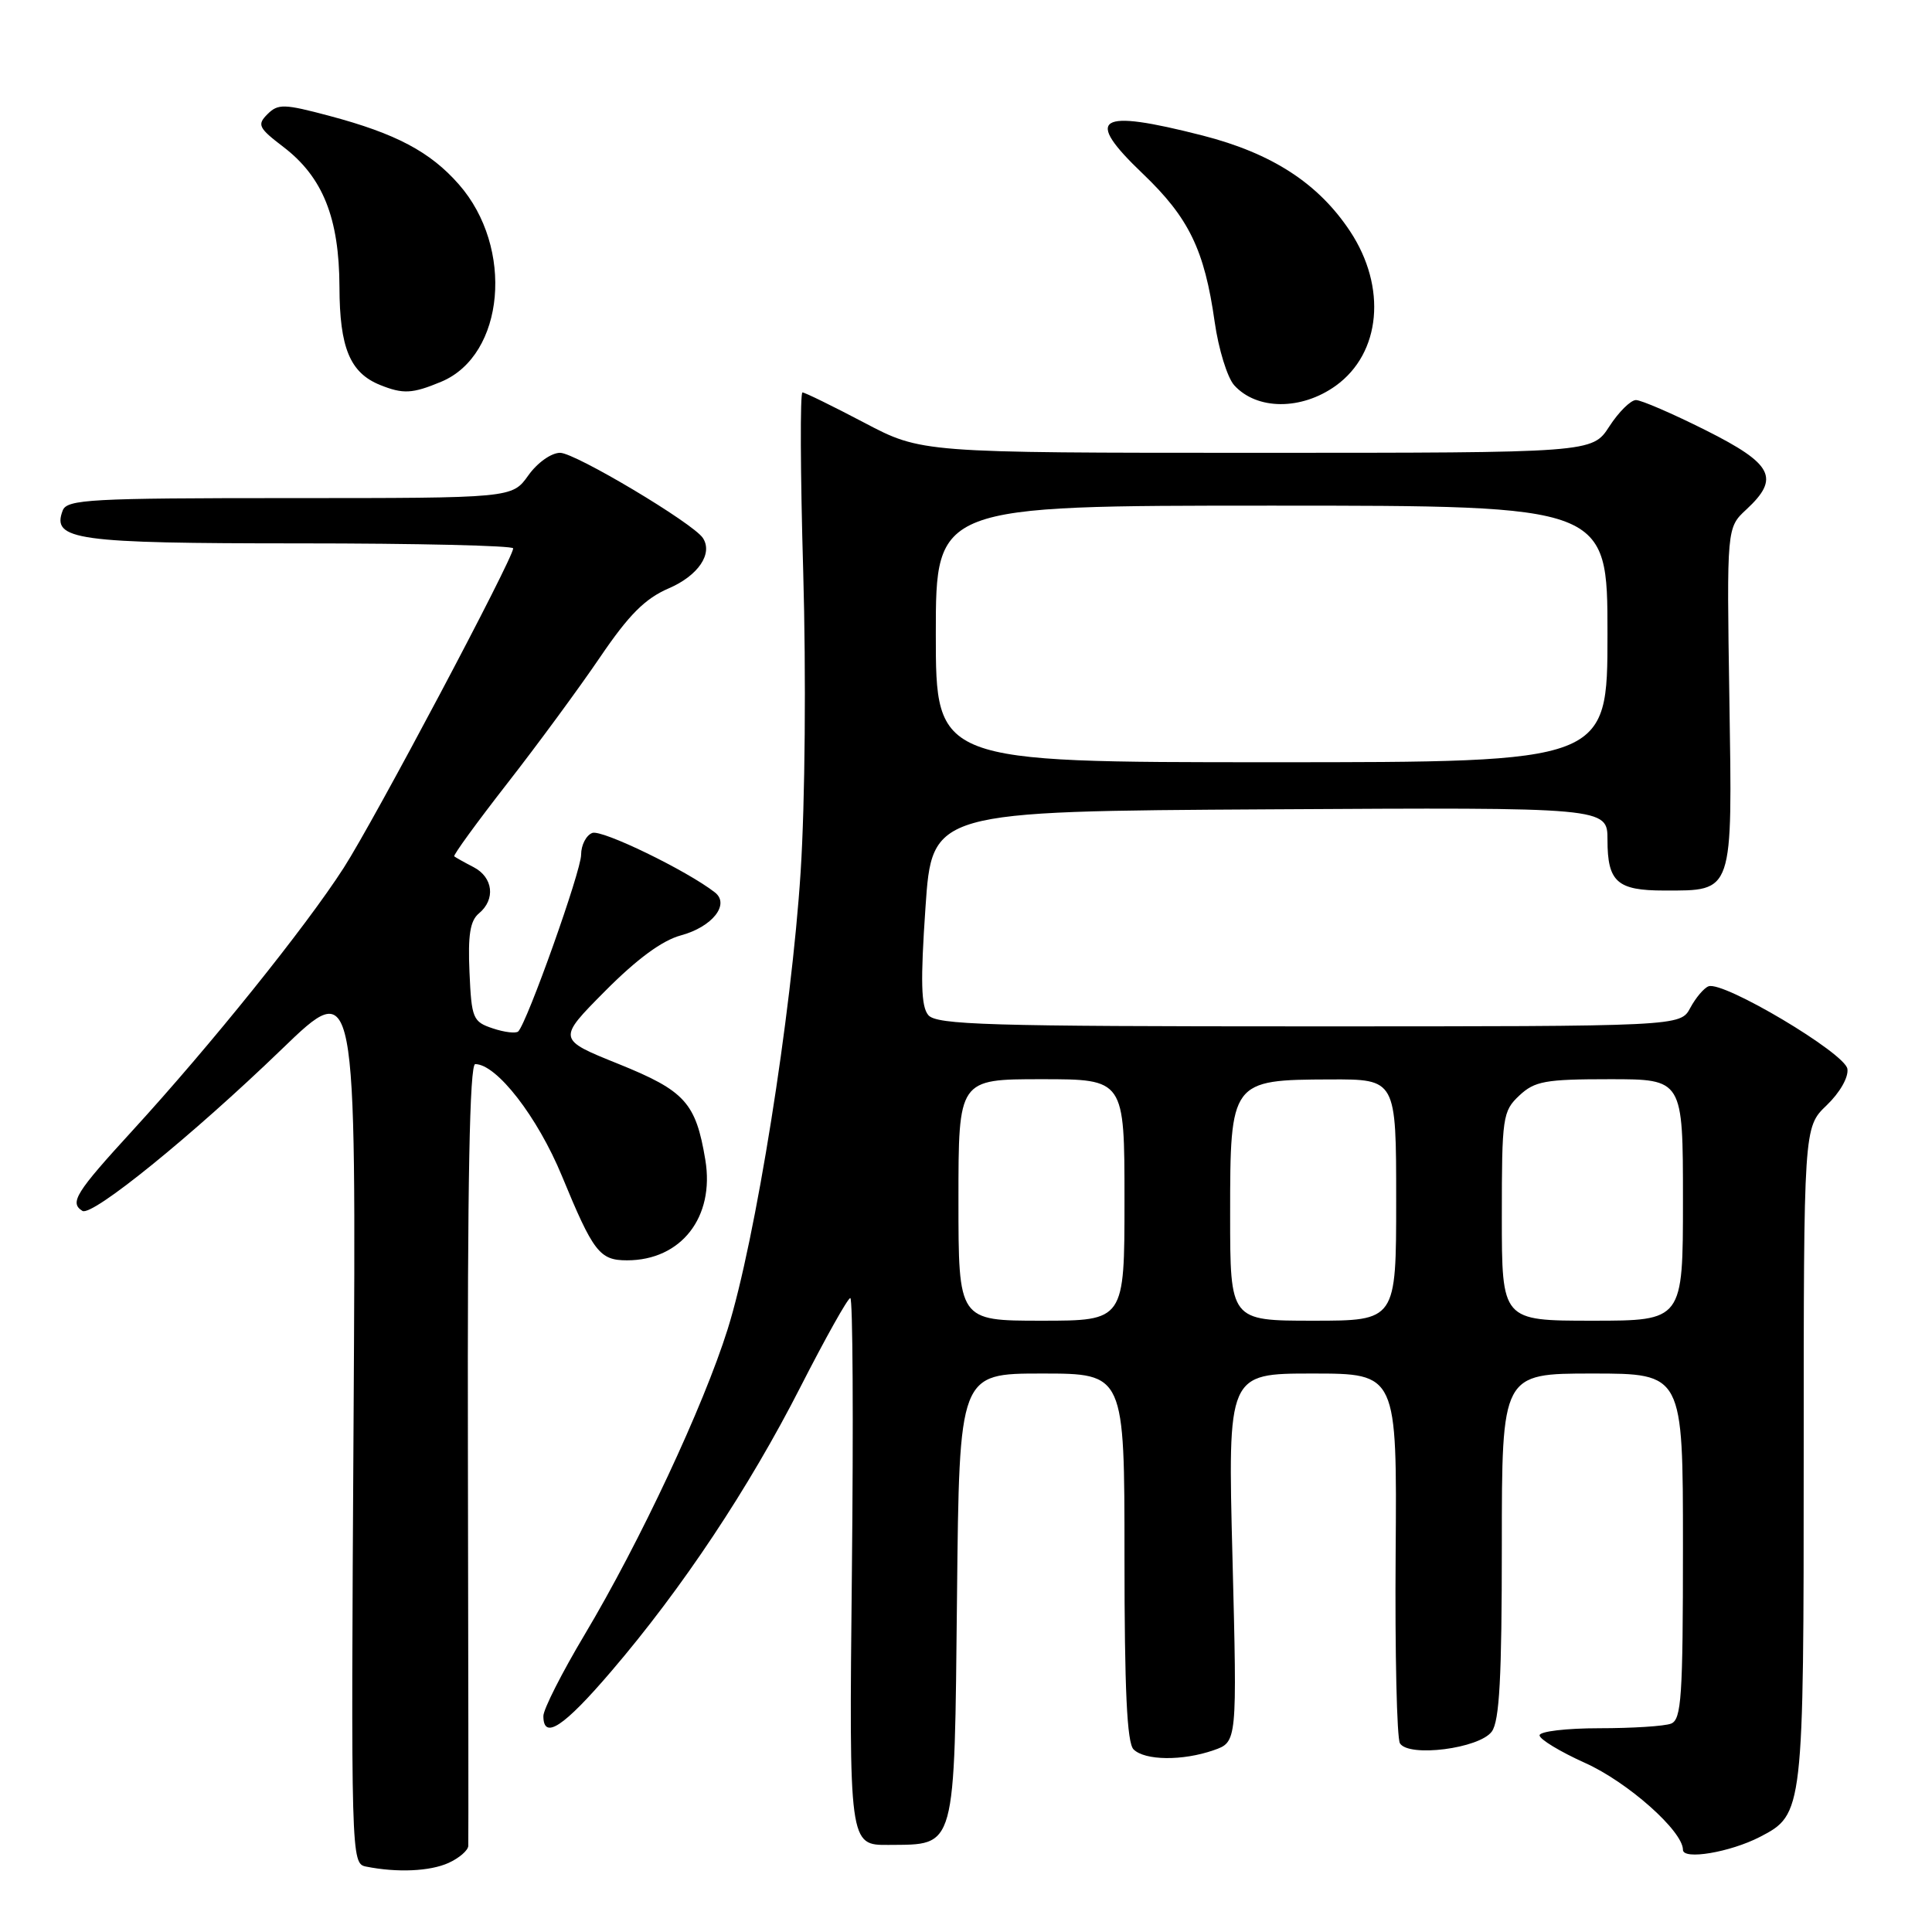 <?xml version="1.0" encoding="UTF-8" standalone="no"?>
<!DOCTYPE svg PUBLIC "-//W3C//DTD SVG 1.1//EN" "http://www.w3.org/Graphics/SVG/1.1/DTD/svg11.dtd" >
<svg xmlns="http://www.w3.org/2000/svg" xmlns:xlink="http://www.w3.org/1999/xlink" version="1.1" viewBox="0 0 256 256">
 <g >
 <path fill="currentColor"
d=" M 59.45 246.84 C 60.85 246.20 62.02 245.19 62.05 244.59 C 62.08 243.99 62.06 220.44 62.00 192.25 C 61.93 156.66 62.23 141.00 62.97 141.00 C 65.81 141.00 71.22 147.98 74.46 155.83 C 78.62 165.92 79.45 167.00 83.08 167.00 C 90.26 167.00 94.72 161.28 93.46 153.69 C 92.20 146.11 90.77 144.54 81.96 140.98 C 73.84 137.71 73.84 137.71 80.17 131.33 C 84.40 127.07 87.74 124.61 90.23 123.94 C 94.38 122.82 96.75 119.83 94.73 118.25 C 91.03 115.36 79.75 109.88 78.48 110.37 C 77.67 110.68 77.00 111.98 77.00 113.26 C 77.00 115.42 69.86 135.47 68.67 136.67 C 68.37 136.96 66.86 136.79 65.31 136.27 C 62.66 135.39 62.48 134.97 62.21 128.83 C 61.99 123.91 62.29 122.00 63.46 121.03 C 65.69 119.18 65.35 116.25 62.75 114.90 C 61.51 114.26 60.36 113.61 60.19 113.47 C 60.02 113.33 63.17 109.00 67.19 103.84 C 71.21 98.69 76.75 91.15 79.50 87.10 C 83.33 81.46 85.46 79.32 88.61 77.96 C 92.52 76.28 94.50 73.35 93.13 71.28 C 91.82 69.31 76.21 60.00 74.22 60.00 C 73.05 60.00 71.20 61.31 70.00 63.00 C 67.86 66.00 67.86 66.00 38.40 66.00 C 11.98 66.00 8.87 66.17 8.31 67.64 C 6.81 71.56 10.00 72.00 39.69 72.00 C 55.26 72.00 68.00 72.30 68.00 72.66 C 68.00 74.00 49.59 108.72 45.54 115.00 C 40.48 122.87 27.89 138.52 17.58 149.78 C 10.02 158.03 9.18 159.37 10.92 160.45 C 12.20 161.24 25.50 150.45 37.35 139.01 C 47.20 129.50 47.20 129.50 46.85 188.21 C 46.50 246.27 46.52 246.93 48.50 247.33 C 52.64 248.16 56.99 247.96 59.45 246.84 Z  M 233.20 243.40 C 238.97 240.41 239.00 240.13 239.00 192.74 C 239.00 149.37 239.00 149.37 242.04 146.46 C 243.79 144.78 244.96 142.74 244.79 141.63 C 244.47 139.54 228.35 129.95 226.39 130.69 C 225.78 130.92 224.69 132.21 223.97 133.55 C 222.66 136.00 222.66 136.00 173.45 136.00 C 130.91 136.00 124.08 135.80 123.00 134.50 C 122.04 133.35 121.96 130.02 122.63 120.25 C 123.50 107.50 123.50 107.50 168.25 107.24 C 213.00 106.98 213.00 106.98 213.00 111.29 C 213.00 116.86 214.28 118.00 220.51 118.00 C 229.74 118.00 229.55 118.54 229.15 92.54 C 228.80 69.92 228.80 69.92 231.40 67.51 C 235.89 63.35 234.94 61.49 226.02 57.01 C 221.63 54.81 217.47 53.01 216.77 53.01 C 216.07 53.02 214.48 54.59 213.24 56.51 C 210.98 60.00 210.98 60.00 166.54 60.00 C 122.10 60.00 122.10 60.00 114.50 56.00 C 110.32 53.80 106.64 52.00 106.33 52.00 C 106.01 52.00 106.05 62.69 106.43 75.75 C 106.82 89.43 106.68 106.28 106.09 115.50 C 104.87 134.49 100.10 164.39 96.42 176.12 C 93.21 186.35 84.81 204.29 77.46 216.61 C 74.46 221.64 72.00 226.49 72.00 227.38 C 72.00 230.61 74.68 228.85 81.02 221.43 C 90.39 210.48 99.23 197.19 106.08 183.75 C 109.38 177.29 112.34 172.00 112.67 172.00 C 113.00 172.00 113.09 188.31 112.88 208.25 C 112.50 244.50 112.50 244.50 117.76 244.46 C 126.75 244.38 126.45 245.45 126.81 211.47 C 127.11 182.00 127.11 182.00 138.06 182.00 C 149.00 182.00 149.00 182.00 149.00 206.30 C 149.00 223.87 149.33 230.93 150.20 231.80 C 151.69 233.29 156.70 233.35 160.82 231.91 C 163.93 230.83 163.93 230.83 163.31 206.41 C 162.68 182.00 162.68 182.00 173.90 182.00 C 185.11 182.00 185.11 182.00 184.93 205.89 C 184.83 219.03 185.09 230.33 185.50 231.00 C 186.67 232.89 196.02 231.69 197.67 229.44 C 198.69 228.05 199.00 222.23 199.00 204.81 C 199.00 182.00 199.00 182.00 211.00 182.00 C 223.00 182.00 223.00 182.00 223.00 204.89 C 223.00 224.85 222.80 227.86 221.42 228.39 C 220.55 228.73 216.27 229.00 211.92 229.00 C 207.56 229.00 204.00 229.42 204.00 229.94 C 204.00 230.46 206.71 232.10 210.01 233.59 C 215.67 236.12 223.00 242.63 223.00 245.11 C 223.00 246.49 229.24 245.44 233.20 243.40 Z  M 177.00 51.11 C 182.99 46.79 183.79 38.05 178.89 30.64 C 174.68 24.29 168.56 20.32 159.36 17.96 C 145.35 14.38 143.57 15.52 151.43 23.02 C 157.53 28.85 159.60 33.10 160.95 42.65 C 161.46 46.26 162.63 50.04 163.54 51.05 C 166.54 54.36 172.45 54.38 177.00 51.11 Z  M 58.47 50.58 C 66.89 47.06 68.16 32.81 60.80 24.43 C 57.01 20.11 52.46 17.70 43.67 15.36 C 37.64 13.75 36.84 13.73 35.44 15.13 C 34.04 16.53 34.25 16.95 37.55 19.47 C 42.78 23.46 44.95 28.89 44.98 38.03 C 45.00 46.09 46.38 49.40 50.36 51.01 C 53.42 52.24 54.63 52.18 58.47 50.58 Z  M 127.00 159.00 C 127.00 143.00 127.00 143.00 138.00 143.00 C 149.00 143.00 149.00 143.00 149.00 159.00 C 149.00 175.00 149.00 175.00 138.00 175.00 C 127.00 175.00 127.00 175.00 127.00 159.00 Z  M 163.00 160.91 C 163.00 143.21 163.10 143.08 176.25 143.03 C 185.00 143.00 185.00 143.00 185.00 159.00 C 185.00 175.00 185.00 175.00 174.00 175.00 C 163.00 175.00 163.00 175.00 163.00 160.91 Z  M 199.00 161.17 C 199.00 148.02 199.11 147.24 201.31 145.17 C 203.36 143.25 204.75 143.00 213.31 143.00 C 223.00 143.00 223.00 143.00 223.00 159.00 C 223.00 175.00 223.00 175.00 211.00 175.00 C 199.00 175.00 199.00 175.00 199.00 161.17 Z  M 124.00 84.00 C 124.00 67.00 124.00 67.00 168.50 67.00 C 213.00 67.00 213.00 67.00 213.00 84.00 C 213.00 101.00 213.00 101.00 168.50 101.00 C 124.00 101.00 124.00 101.00 124.00 84.00 Z "/>
</g>
</svg>